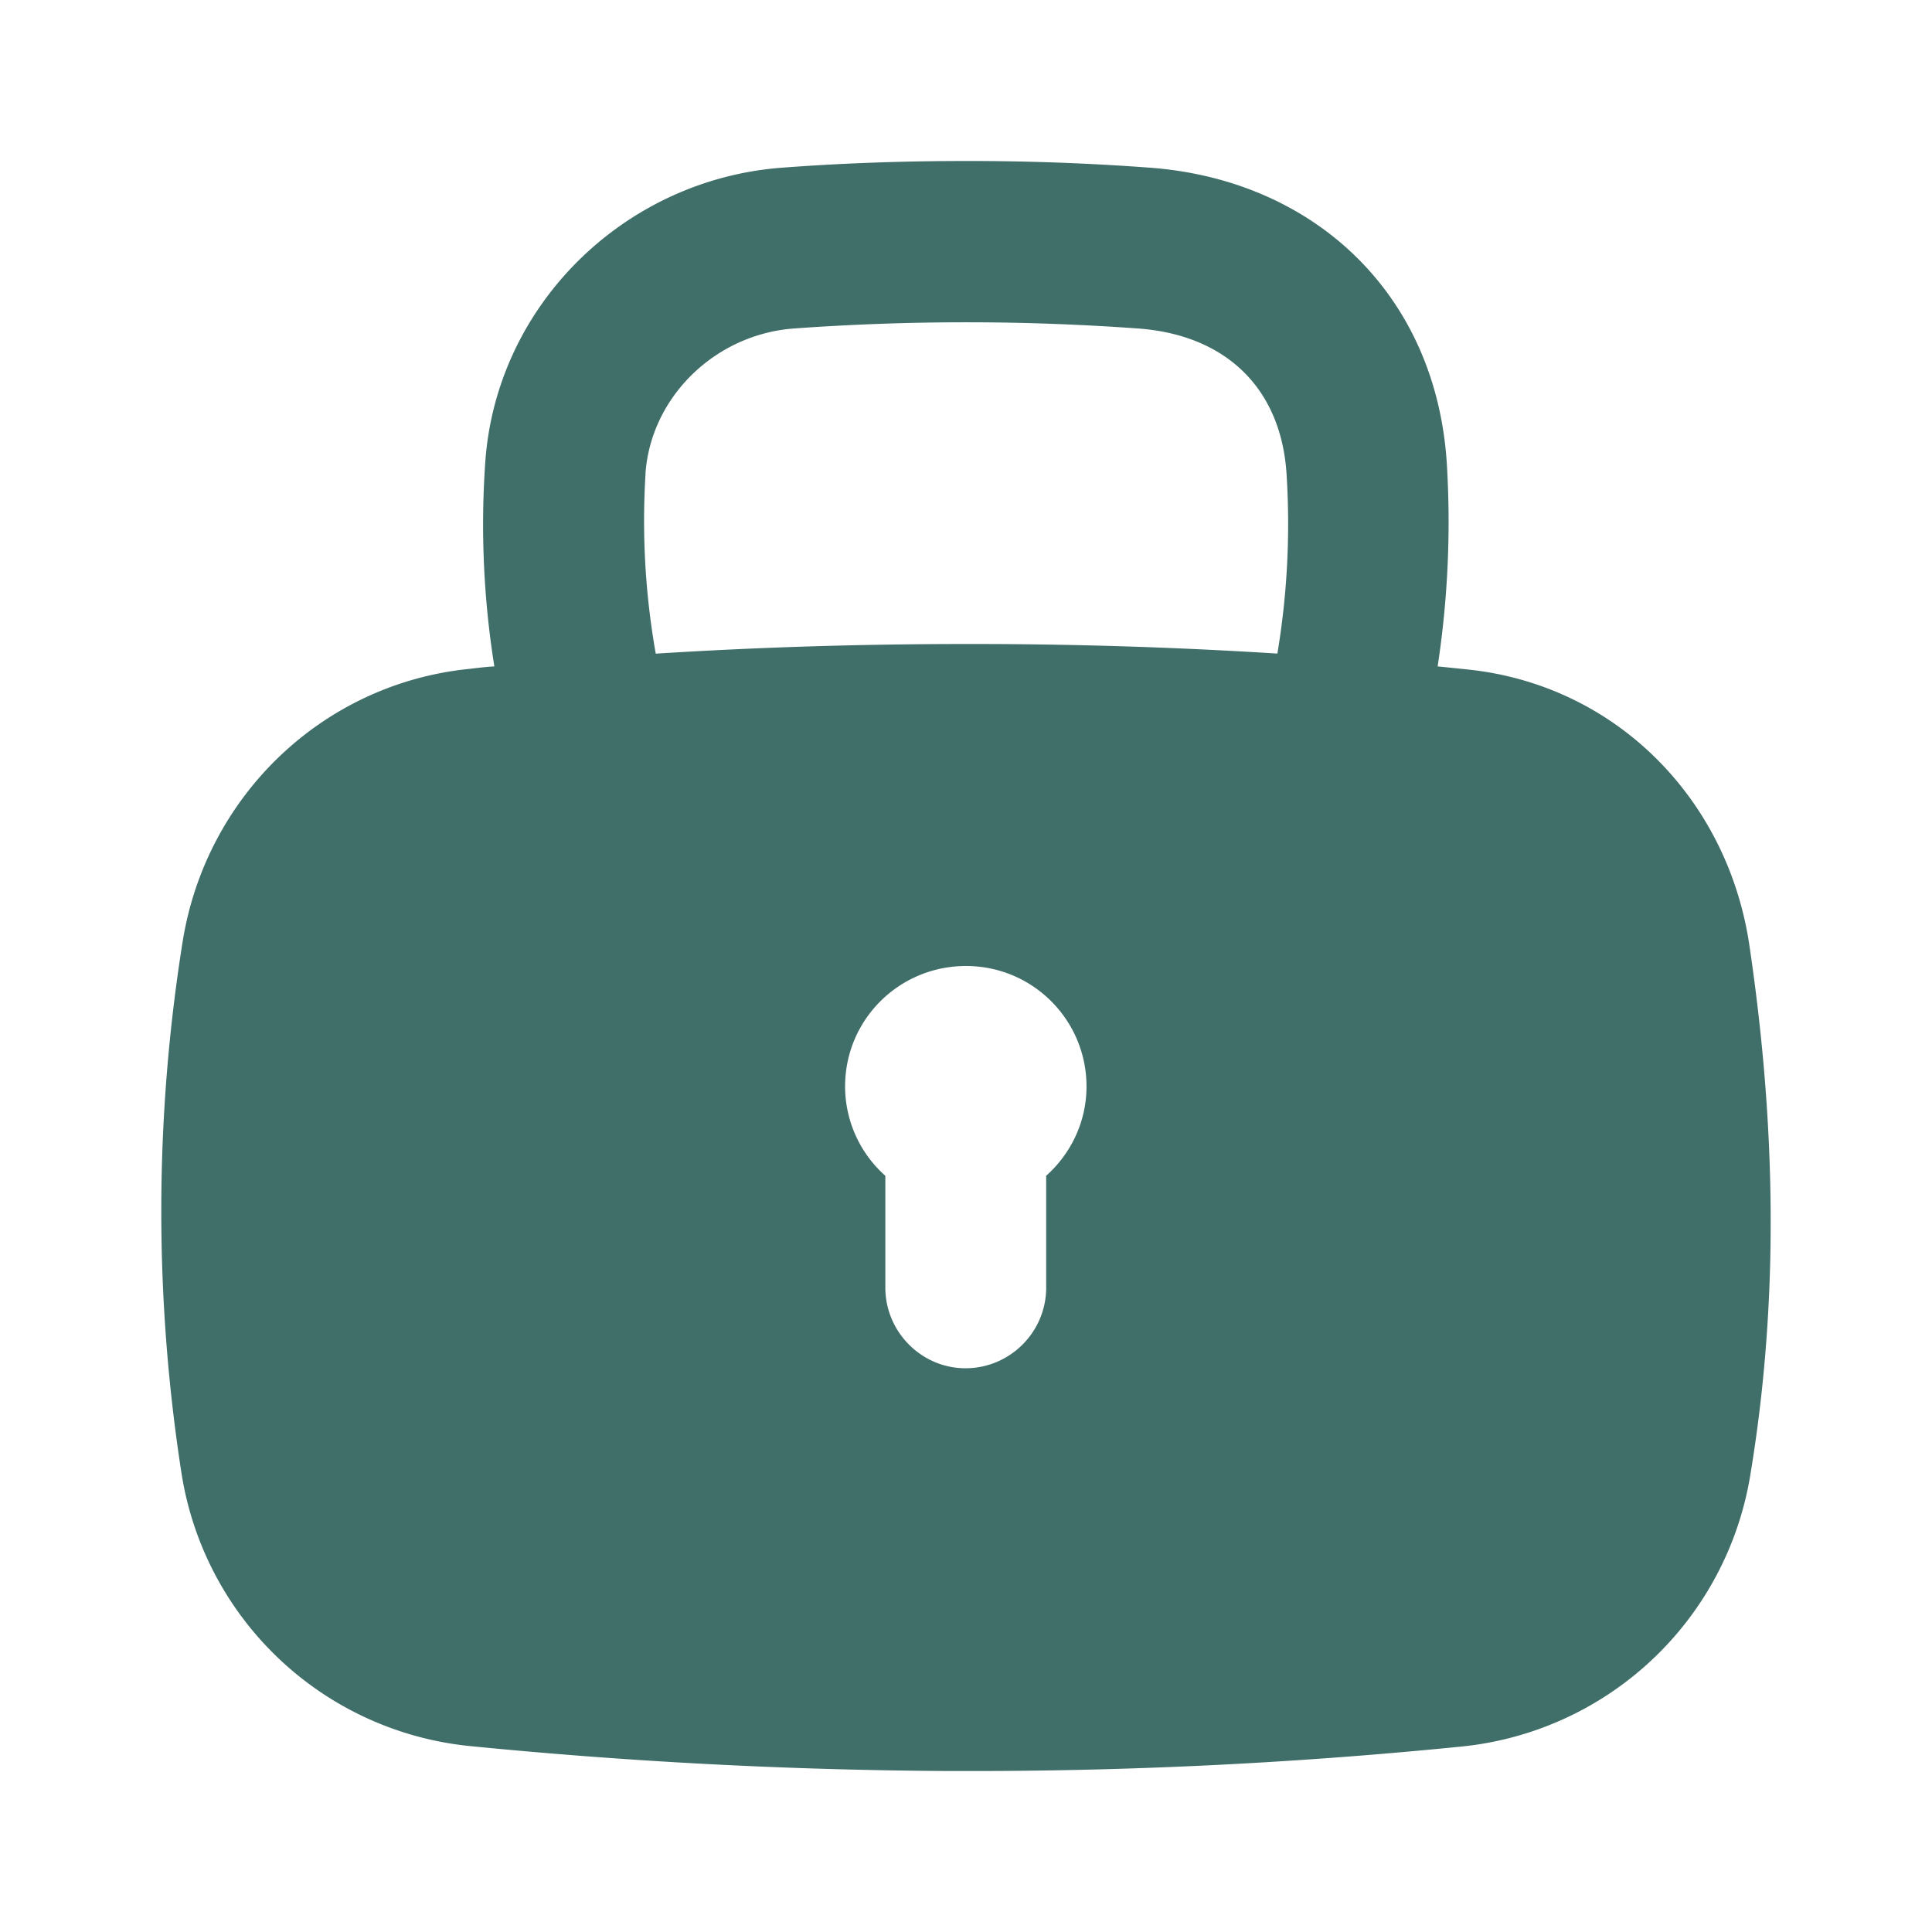 <svg xmlns="http://www.w3.org/2000/svg" width="24" height="24" fill="none" viewBox="0 0 24 24">
  <path fill="#406E69" d="M10.998 15.995v-1.389a1.485 1.485 0 0 1-.5-1.11c0-.83.672-1.496 1.502-1.496s1.497.672 1.497 1.496c0 .444-.197.838-.501 1.11v1.389c0 .552-.45 1.002-1.002 1.002-.545 0-.996-.45-.996-1.002ZM8.018 5.887c.064-.951.863-1.737 1.852-1.807 1.42-.102 2.84-.102 4.26 0 1.085.076 1.782.73 1.852 1.807a9.77 9.77 0 0 1-.114 2.232A60.145 60.145 0 0 0 12.02 8c-1.293 0-2.58.038-3.874.12a9.452 9.452 0 0 1-.127-2.232ZM9.73 2.082c-1.972.14-3.576 1.713-3.703 3.678a11.16 11.16 0 0 0 .114 2.518c-.101.006-.209.019-.31.031-1.827.184-3.279 1.586-3.564 3.4a21.258 21.258 0 0 0-.013 6.588 4.032 4.032 0 0 0 3.57 3.392 63.87 63.87 0 0 0 5.923.311h.526a60.927 60.927 0 0 0 5.884-.304 4.045 4.045 0 0 0 3.583-3.355c.367-2.2.317-4.394-.007-6.588-.266-1.827-1.661-3.247-3.506-3.437l-.368-.038c.127-.837.165-1.674.114-2.518-.133-2.111-1.655-3.532-3.703-3.678A30.288 30.288 0 0 0 12 2c-.754 0-1.515.025-2.27.082Z"/>
</svg>
